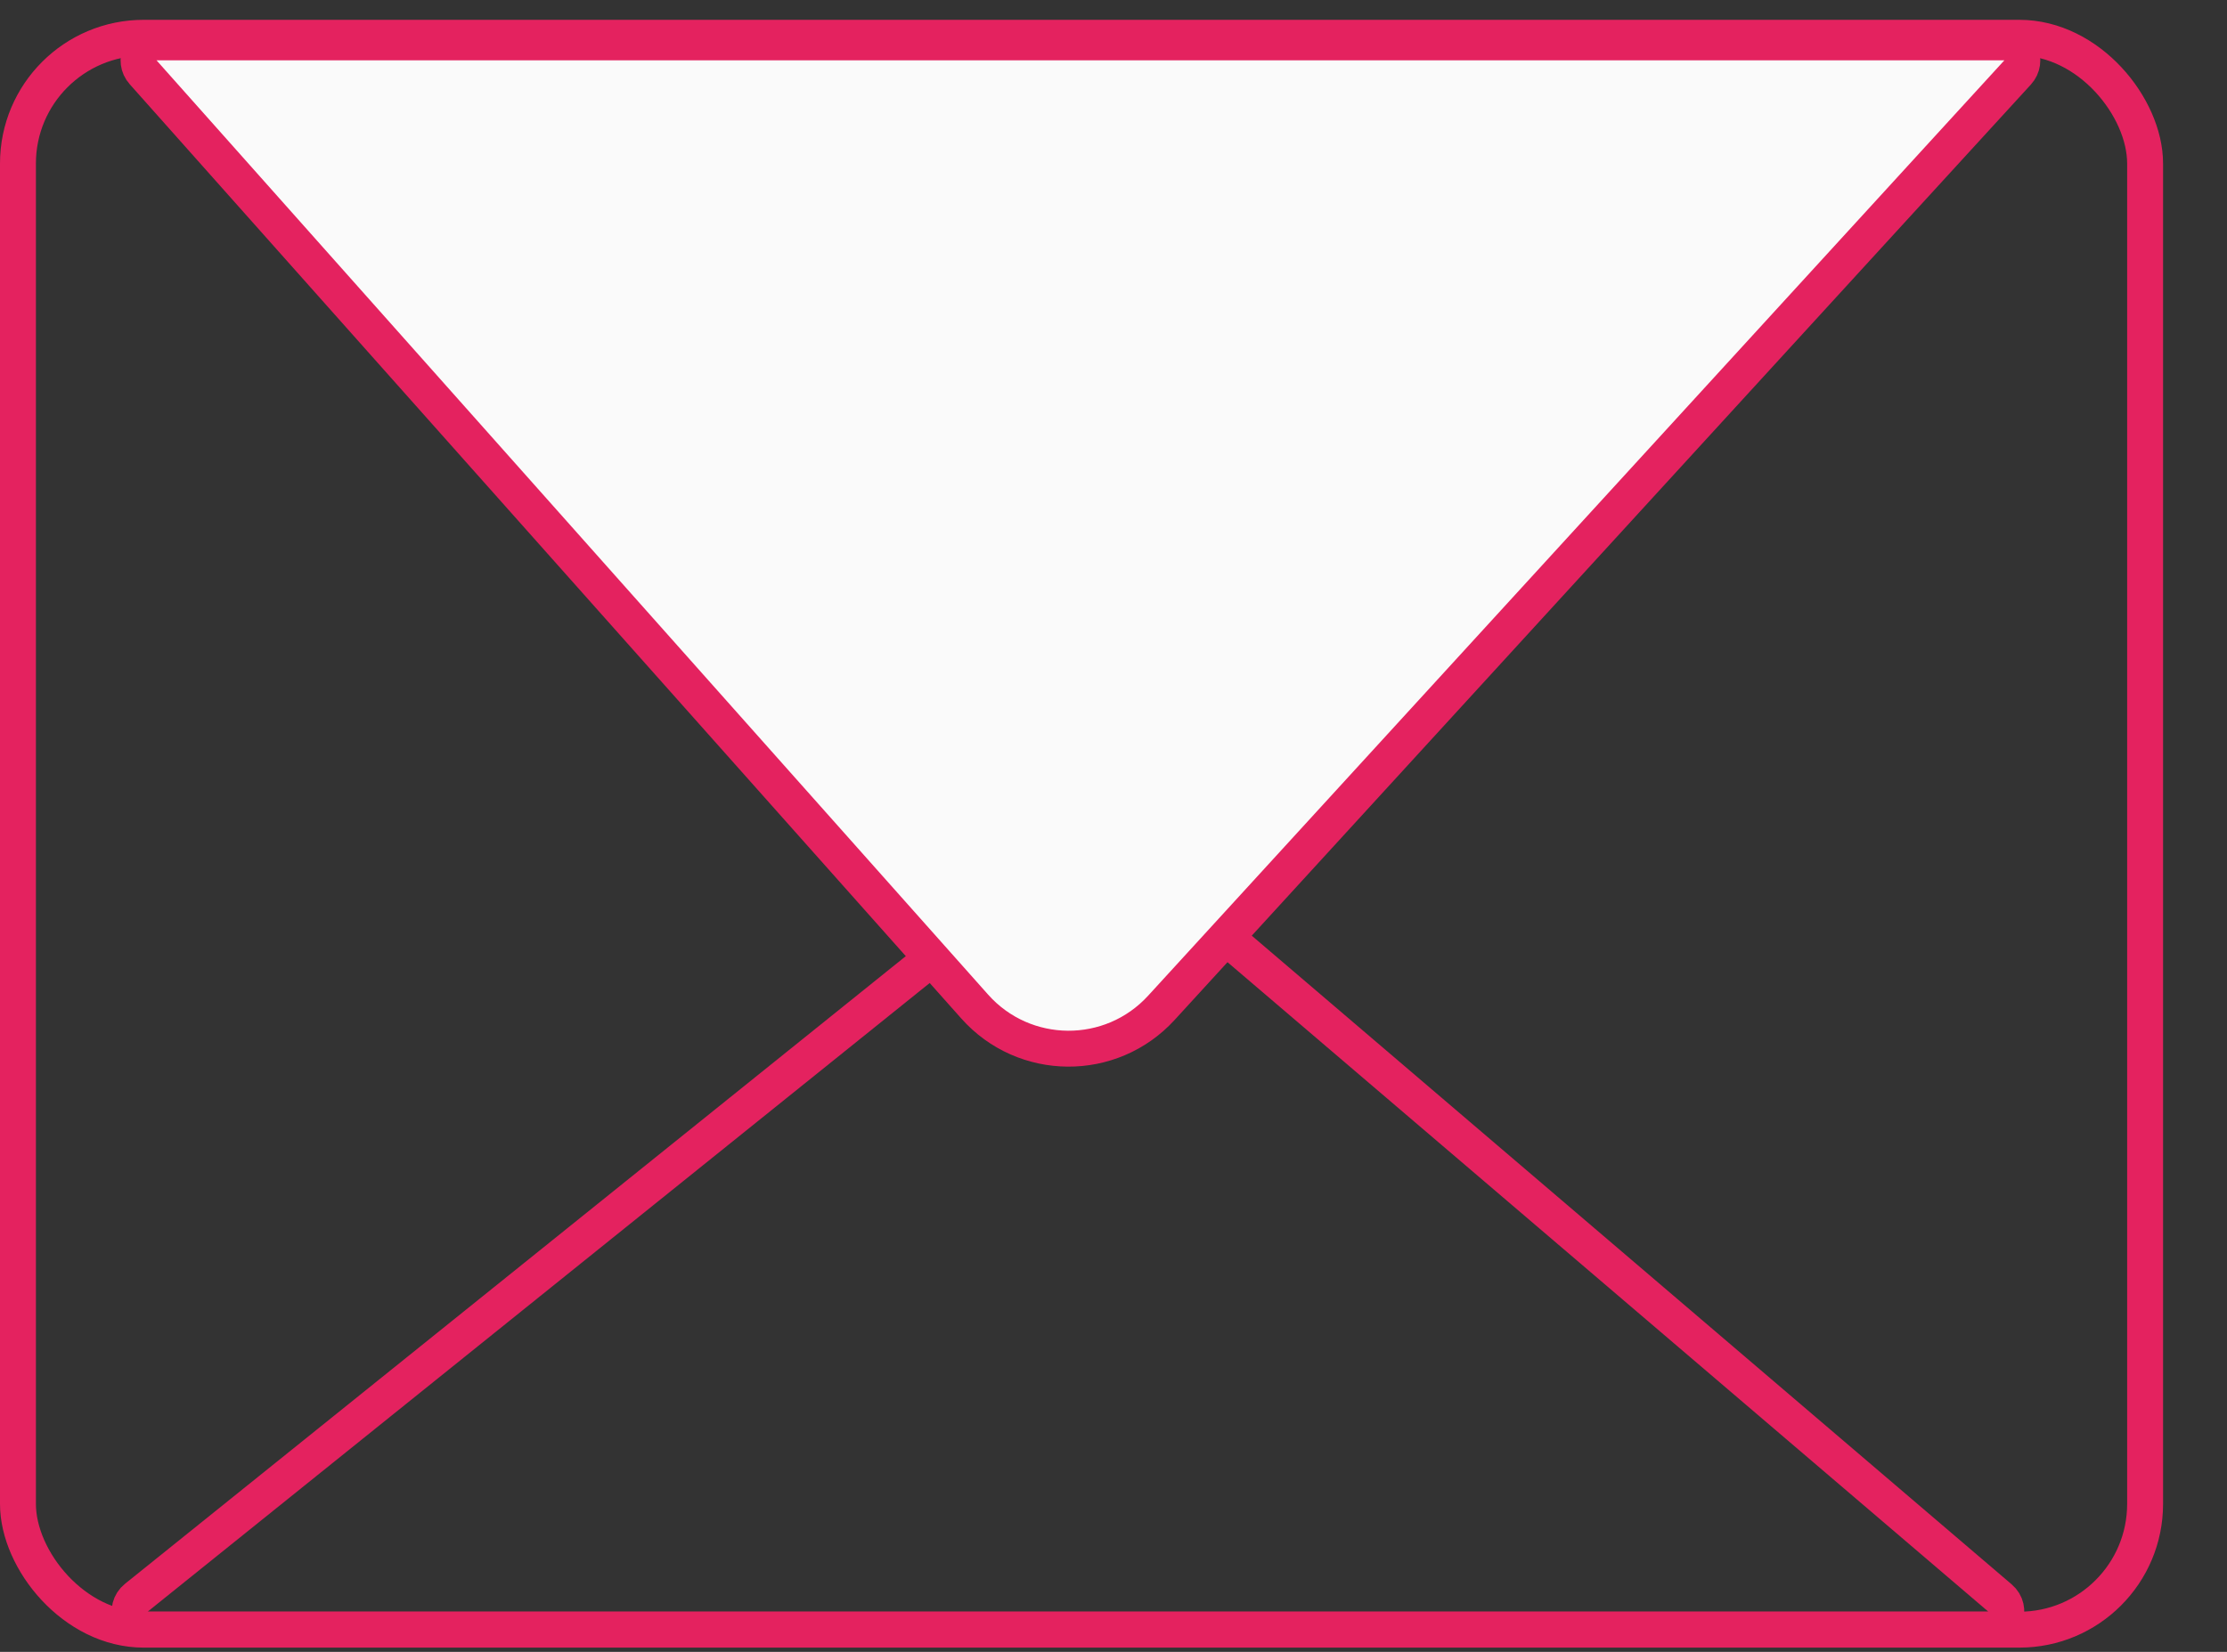 <svg width="31" height="23" viewBox="0 0 31 23" fill="none" xmlns="http://www.w3.org/2000/svg">
<rect x="0" y="0" width="31" height="23" fill="#333333" stroke="none"/>
<path d="M27.84 22.25C28.017 22.401 27.91 22.69 27.678 22.69L2.054 22.69C1.818 22.69 1.714 22.393 1.898 22.246L14.126 12.414C14.782 11.886 15.72 11.9 16.359 12.447L27.84 22.25Z" stroke="#E4225F" stroke-width="0.5"/>
<rect x="0.25" y="0.526" width="29.61" height="22.165" rx="1.75" stroke="#E4225F" stroke-width="0.5"/>
<path d="M1.992 1.006C1.849 0.845 1.963 0.59 2.179 0.59H27.901C28.118 0.59 28.232 0.849 28.085 1.009L16.166 14.033C15.466 14.798 14.258 14.79 13.568 14.015L1.992 1.006Z" fill="#FAFAFA" stroke="#E4225F" stroke-width="0.5"/>
</svg>
